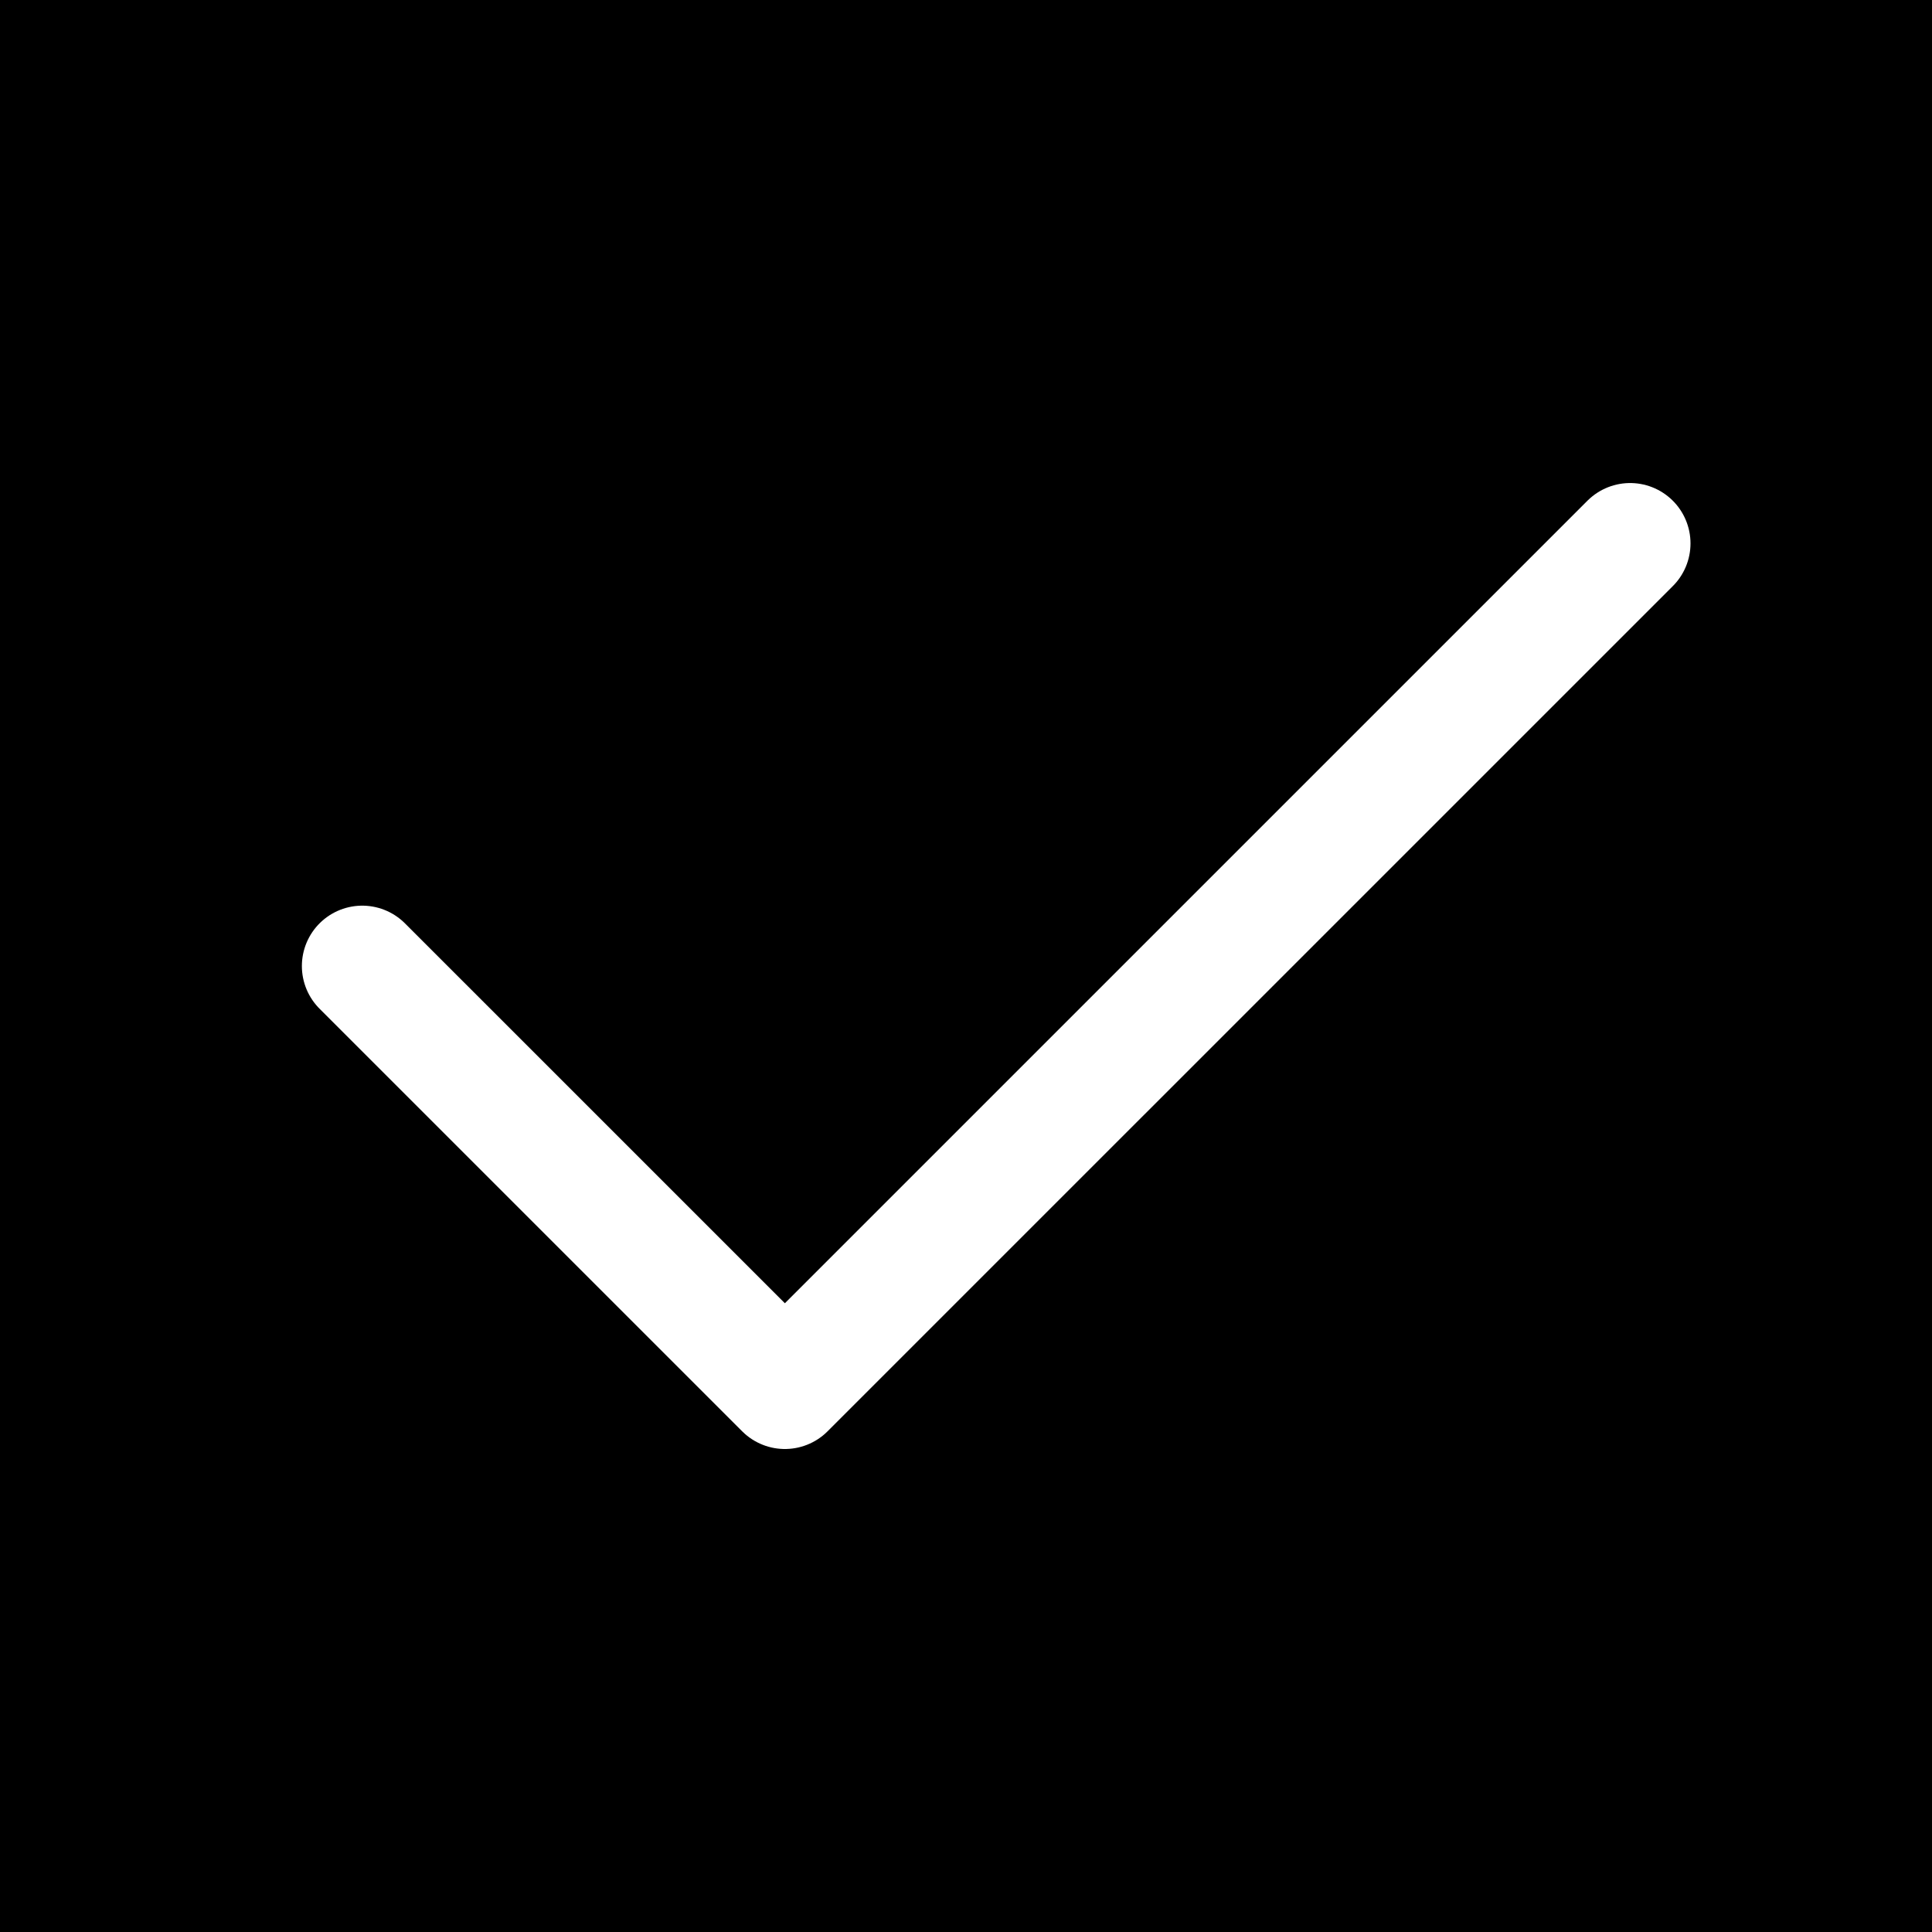 <svg xmlns="http://www.w3.org/2000/svg" viewBox="0 0 256 256">
	<rect width="256" height="256" fill="#000"></rect>
	<polyline
		points="216 72.005 104 184 48 128.005"
		fill="none"
		stroke="#fff"
		stroke-linecap="round"
		stroke-linejoin="round"
		stroke-width="16">
	</polyline>
</svg>